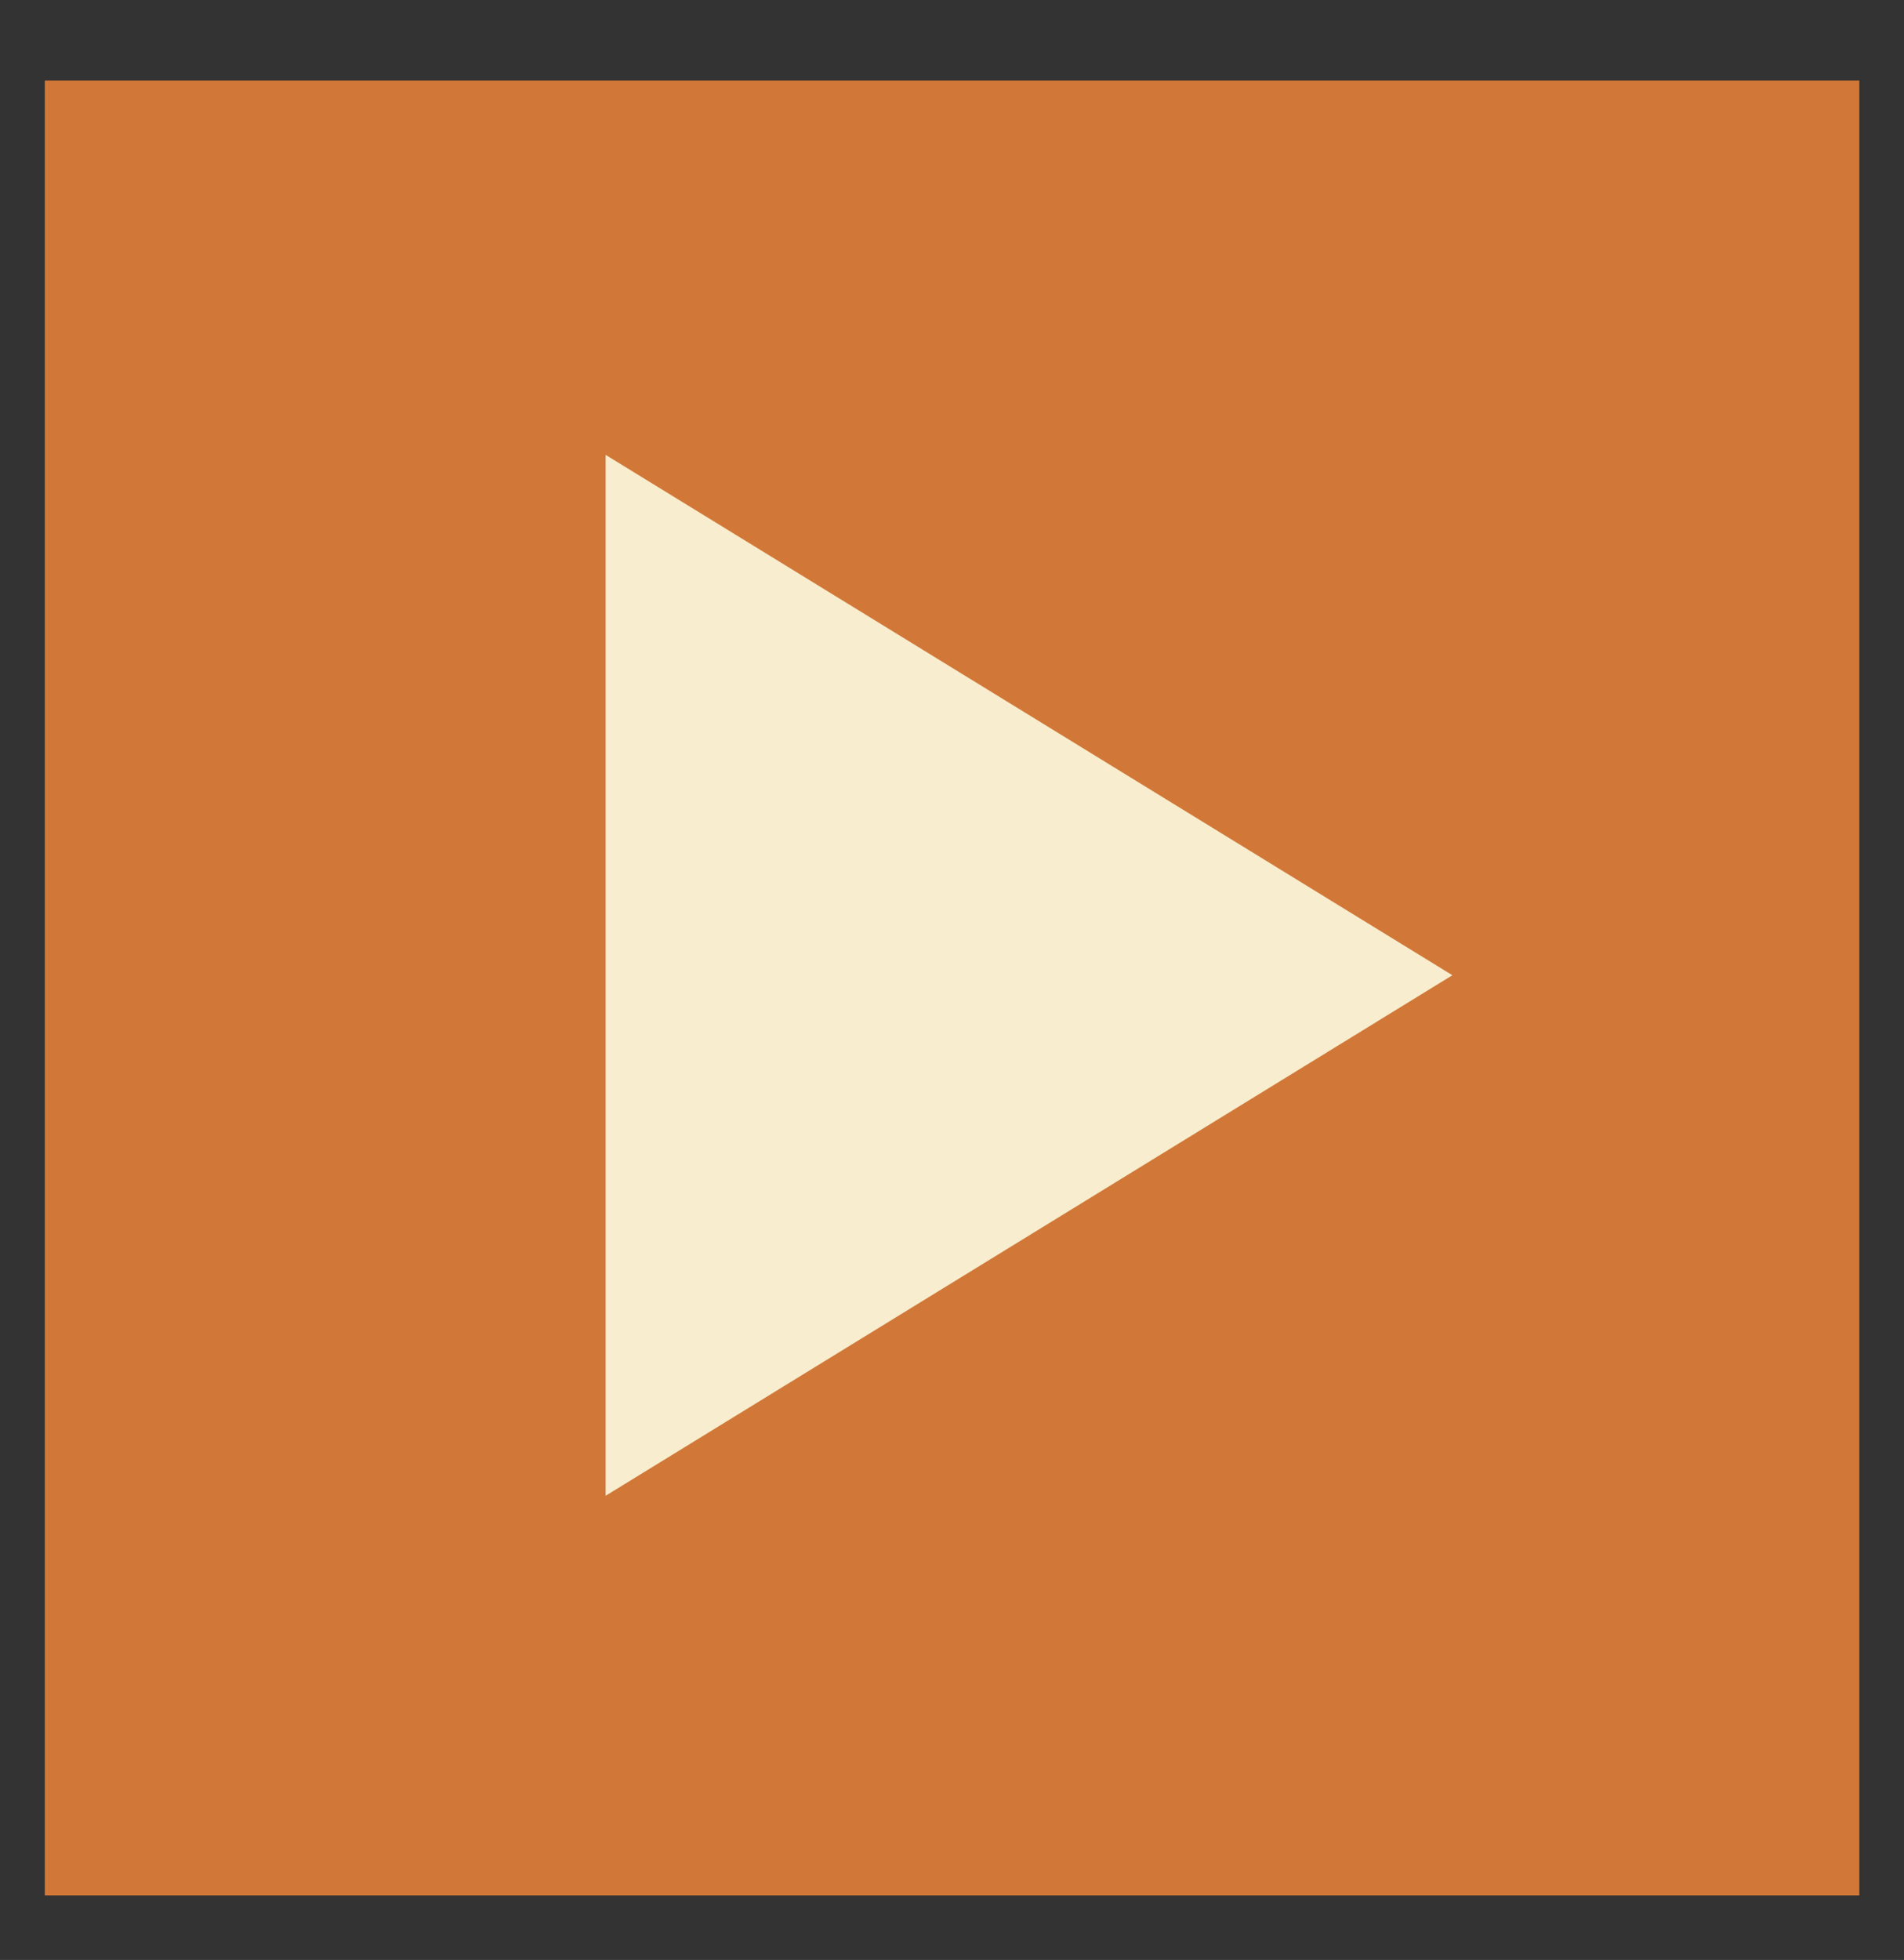 <svg id="Layer_1" data-name="Layer 1" xmlns="http://www.w3.org/2000/svg" viewBox="0 0 120.66 124.18"><rect x="0" y="0" width="120.66" height="124.18" fill="#333333" stroke="none"/><defs><style>.cls-1{fill:#d17838;}.cls-2{fill:#f9edcf;}</style></defs><title>play-btn</title><rect class="cls-1" x="2.84" y="5.1" width="114.99" height="114.99"/><polygon class="cls-2" points="38.38 28.82 92.04 61.79 38.38 94.77 38.38 28.82"/></svg>